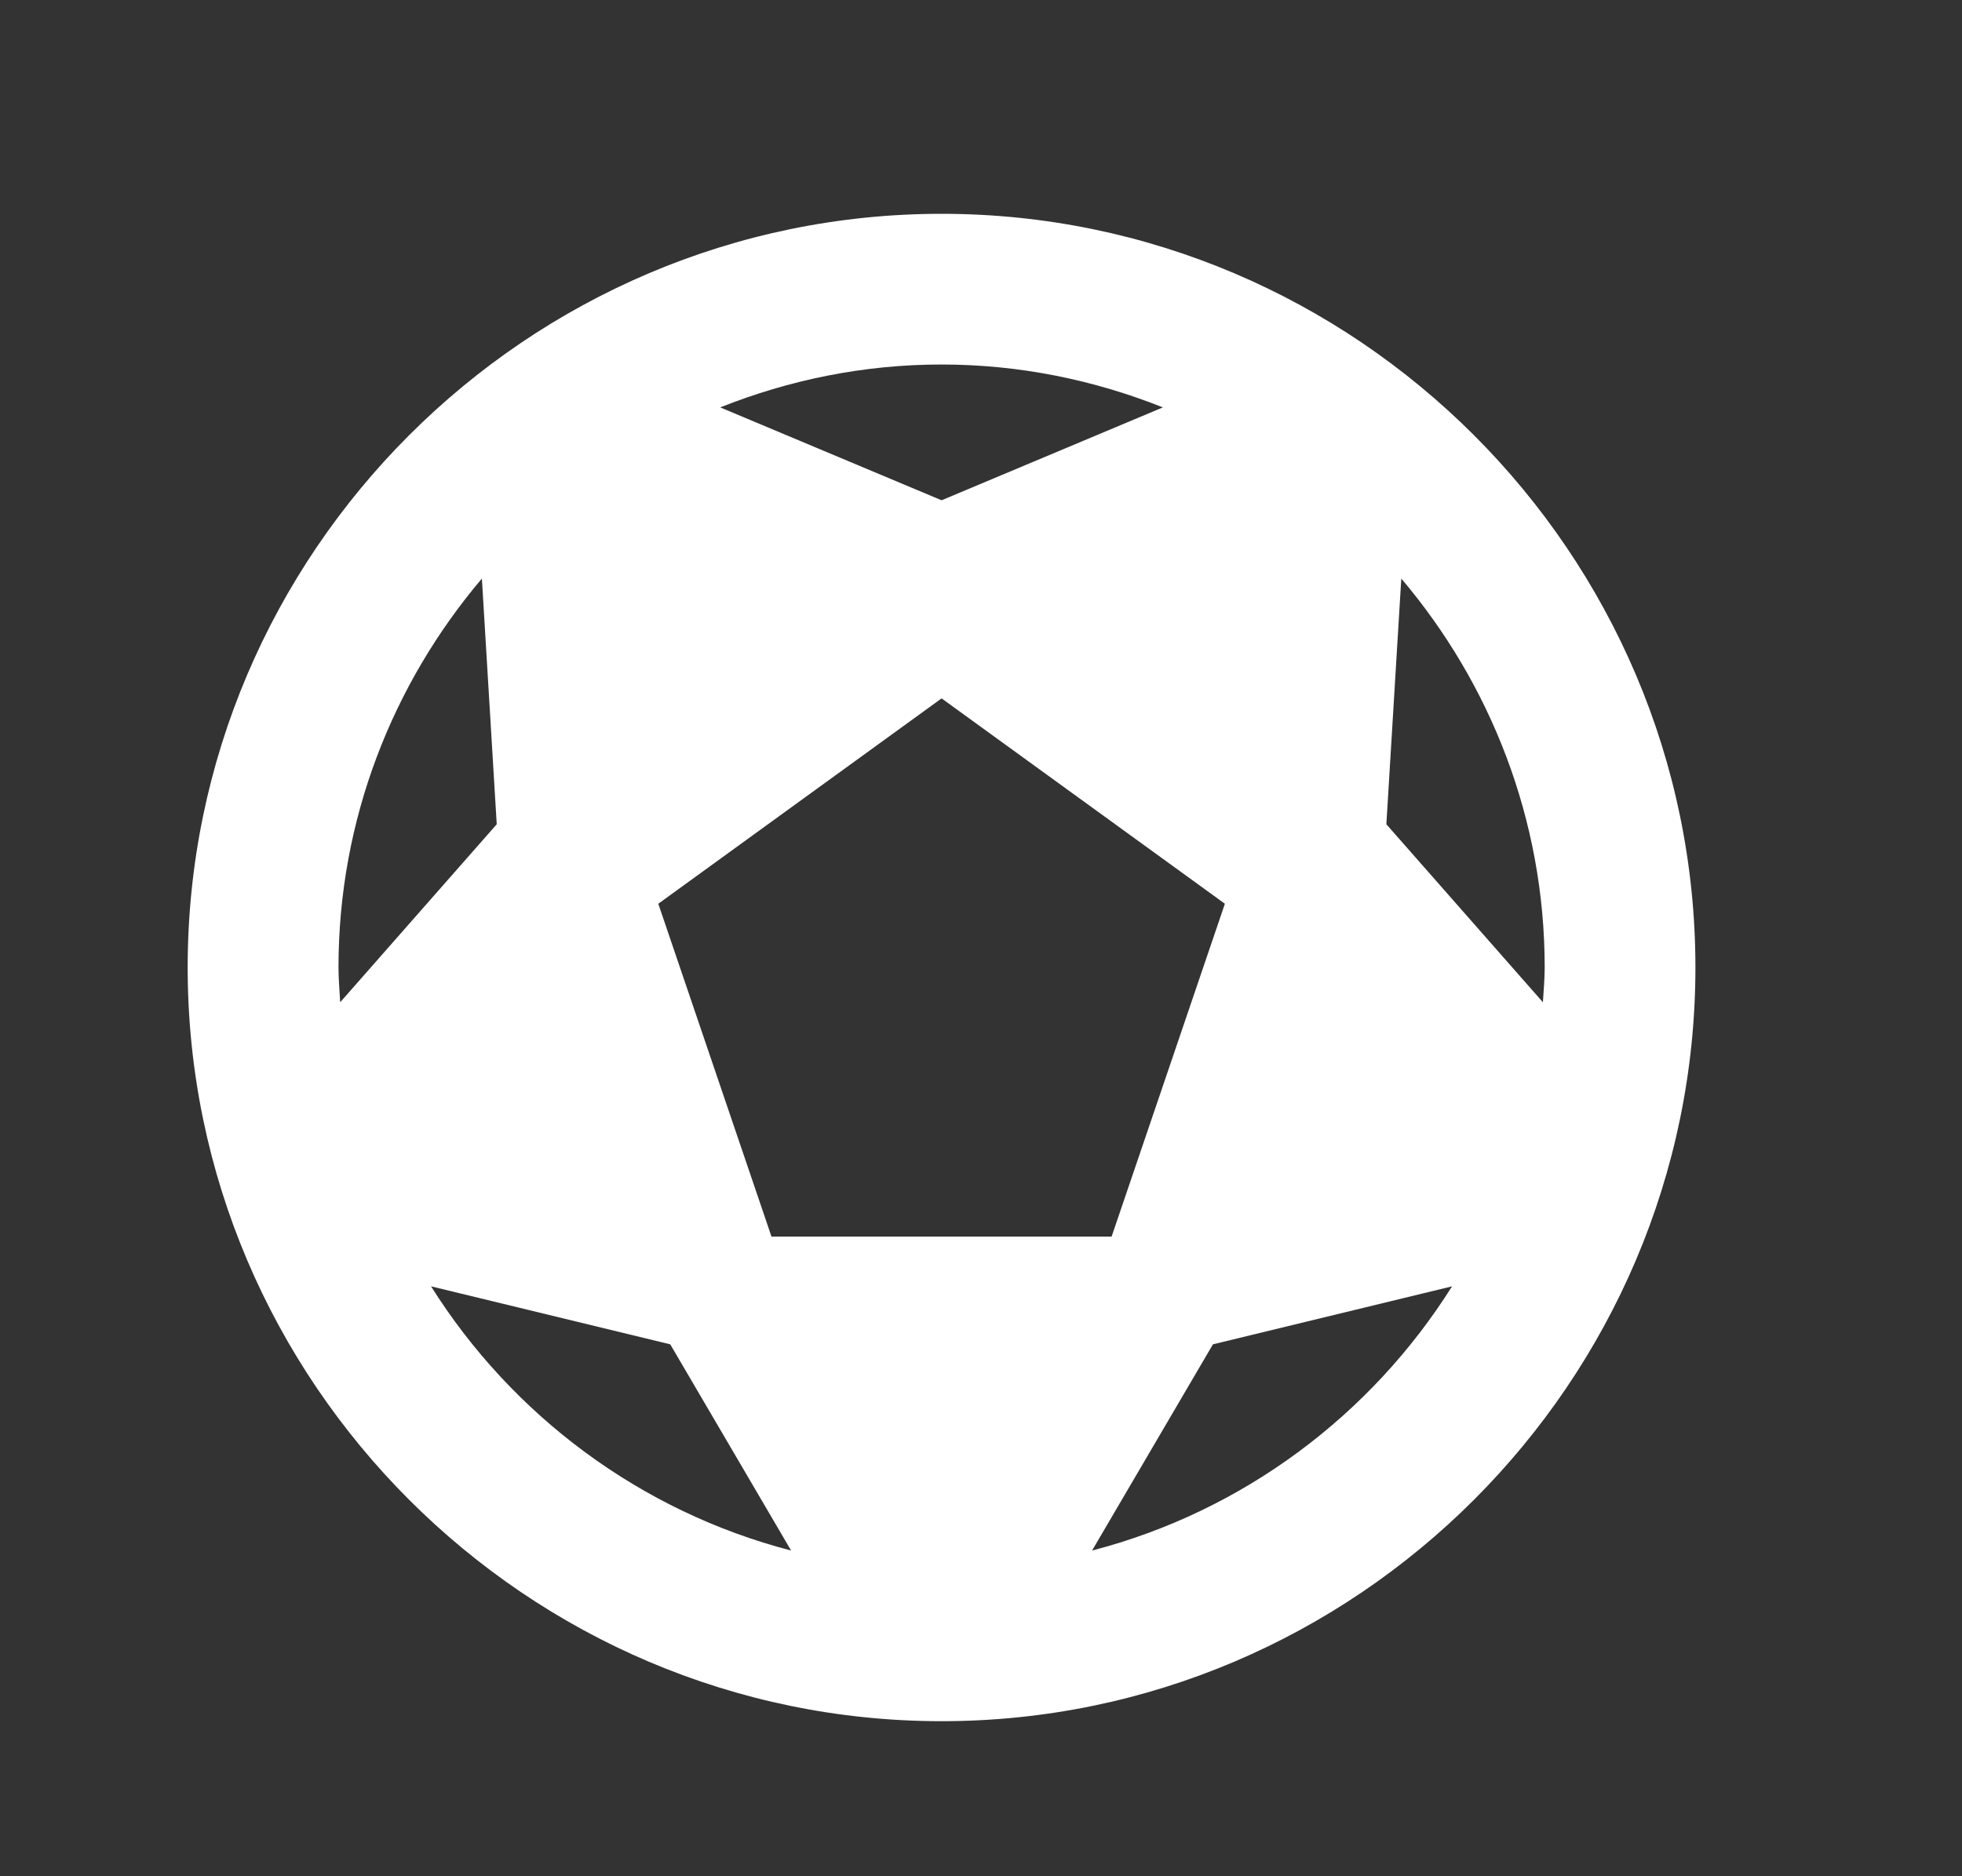 <svg width="23" height="22" viewBox="0 0 23 22" fill="none" xmlns="http://www.w3.org/2000/svg">
<rect x="0" y="0" width="23" height="22" fill="#333333" stroke="none"/>
<g clip-path="url(#clip0_1_5083)">
<path d="M11.038 2.507C6.177 2.507 2.2 6.484 2.2 11.344C2.2 16.205 6.177 20.182 11.038 20.182C15.898 20.182 19.875 16.205 19.875 11.344C19.875 6.484 15.898 2.507 11.038 2.507ZM11.038 4.274C11.953 4.274 12.827 4.456 13.632 4.777L11.038 5.866L8.443 4.777C9.248 4.456 10.122 4.274 11.038 4.274ZM5.649 6.784L5.823 9.665L3.988 11.752C3.981 11.616 3.968 11.482 3.968 11.344C3.968 9.61 4.603 8.018 5.649 6.784ZM16.427 6.784C17.473 8.018 18.108 9.61 18.108 11.344C18.108 11.482 18.095 11.616 18.087 11.752L16.252 9.665L16.427 6.784ZM11.038 8.189L14.359 10.597L13.031 14.5H9.044L7.717 10.597L11.038 8.189ZM5.053 15.083L7.857 15.763L9.274 18.181C7.505 17.722 6.003 16.594 5.053 15.083ZM17.022 15.083C16.072 16.594 14.57 17.722 12.802 18.181L14.219 15.763L17.022 15.083Z" fill="white"/>
</g>
<defs>
<clipPath id="clip0_1_5083">
<rect width="21.212" height="21.212" fill="white" transform="translate(0.881 0.003)"/>
</clipPath>
</defs>
</svg>
